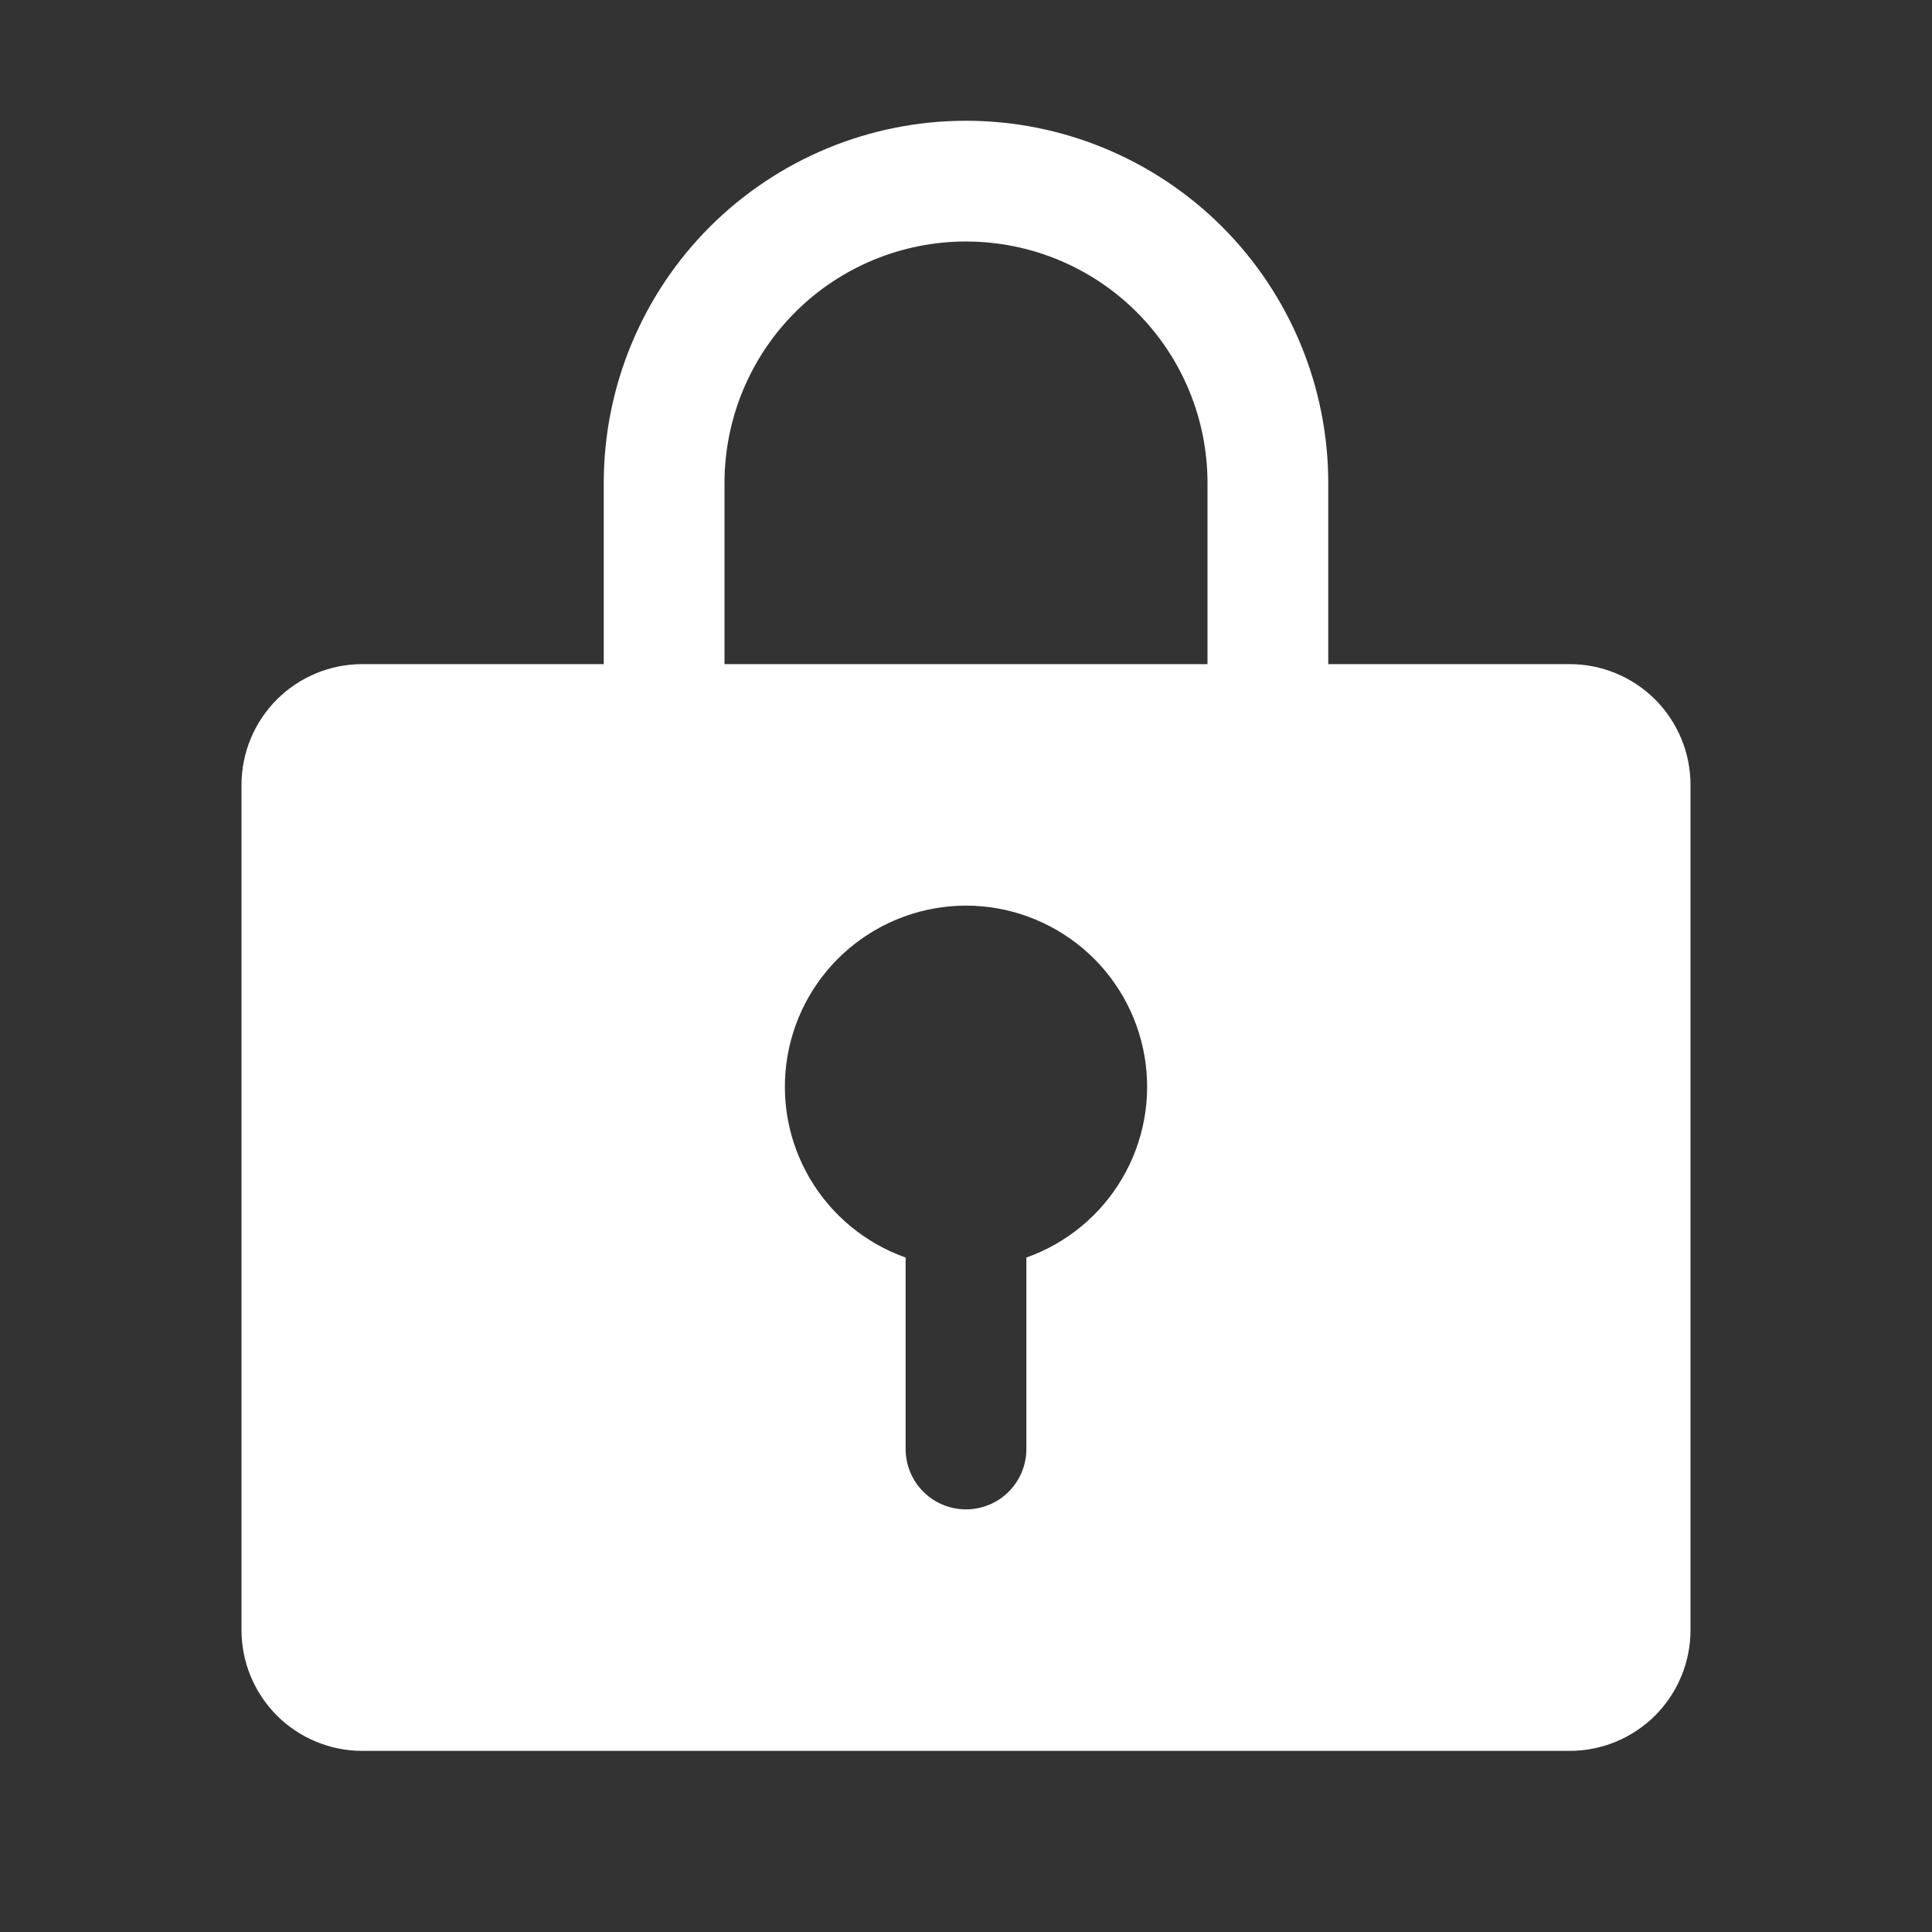 <svg width="20" height="20" viewBox="0 0 20 20" fill="none" xmlns="http://www.w3.org/2000/svg">
<rect x="0" y="0" width="20" height="20" fill="#333333" stroke="none"/>
<path d="M16.25 6.875H13.75V5C13.75 4.005 13.355 3.052 12.652 2.348C11.948 1.645 10.995 1.25 10 1.25C9.005 1.25 8.052 1.645 7.348 2.348C6.645 3.052 6.25 4.005 6.25 5V6.875H3.75C3.418 6.875 3.101 7.007 2.866 7.241C2.632 7.476 2.5 7.793 2.5 8.125V16.875C2.5 17.206 2.632 17.524 2.866 17.759C3.101 17.993 3.418 18.125 3.75 18.125H16.25C16.581 18.125 16.899 17.993 17.134 17.759C17.368 17.524 17.5 17.206 17.5 16.875V8.125C17.5 7.793 17.368 7.476 17.134 7.241C16.899 7.007 16.581 6.875 16.25 6.875ZM10.625 13.018V15C10.625 15.166 10.559 15.325 10.442 15.442C10.325 15.559 10.166 15.625 10 15.625C9.834 15.625 9.675 15.559 9.558 15.442C9.441 15.325 9.375 15.166 9.375 15V13.018C8.958 12.87 8.607 12.58 8.383 12.199C8.159 11.817 8.077 11.369 8.152 10.933C8.227 10.497 8.453 10.102 8.791 9.817C9.13 9.532 9.558 9.375 10 9.375C10.442 9.375 10.87 9.532 11.209 9.817C11.547 10.102 11.773 10.497 11.848 10.933C11.923 11.369 11.841 11.817 11.617 12.199C11.393 12.58 11.042 12.87 10.625 13.018ZM12.5 6.875H7.5V5C7.5 4.337 7.763 3.701 8.232 3.232C8.701 2.763 9.337 2.5 10 2.5C10.663 2.5 11.299 2.763 11.768 3.232C12.237 3.701 12.5 4.337 12.5 5V6.875Z" fill="white"/>
</svg>
